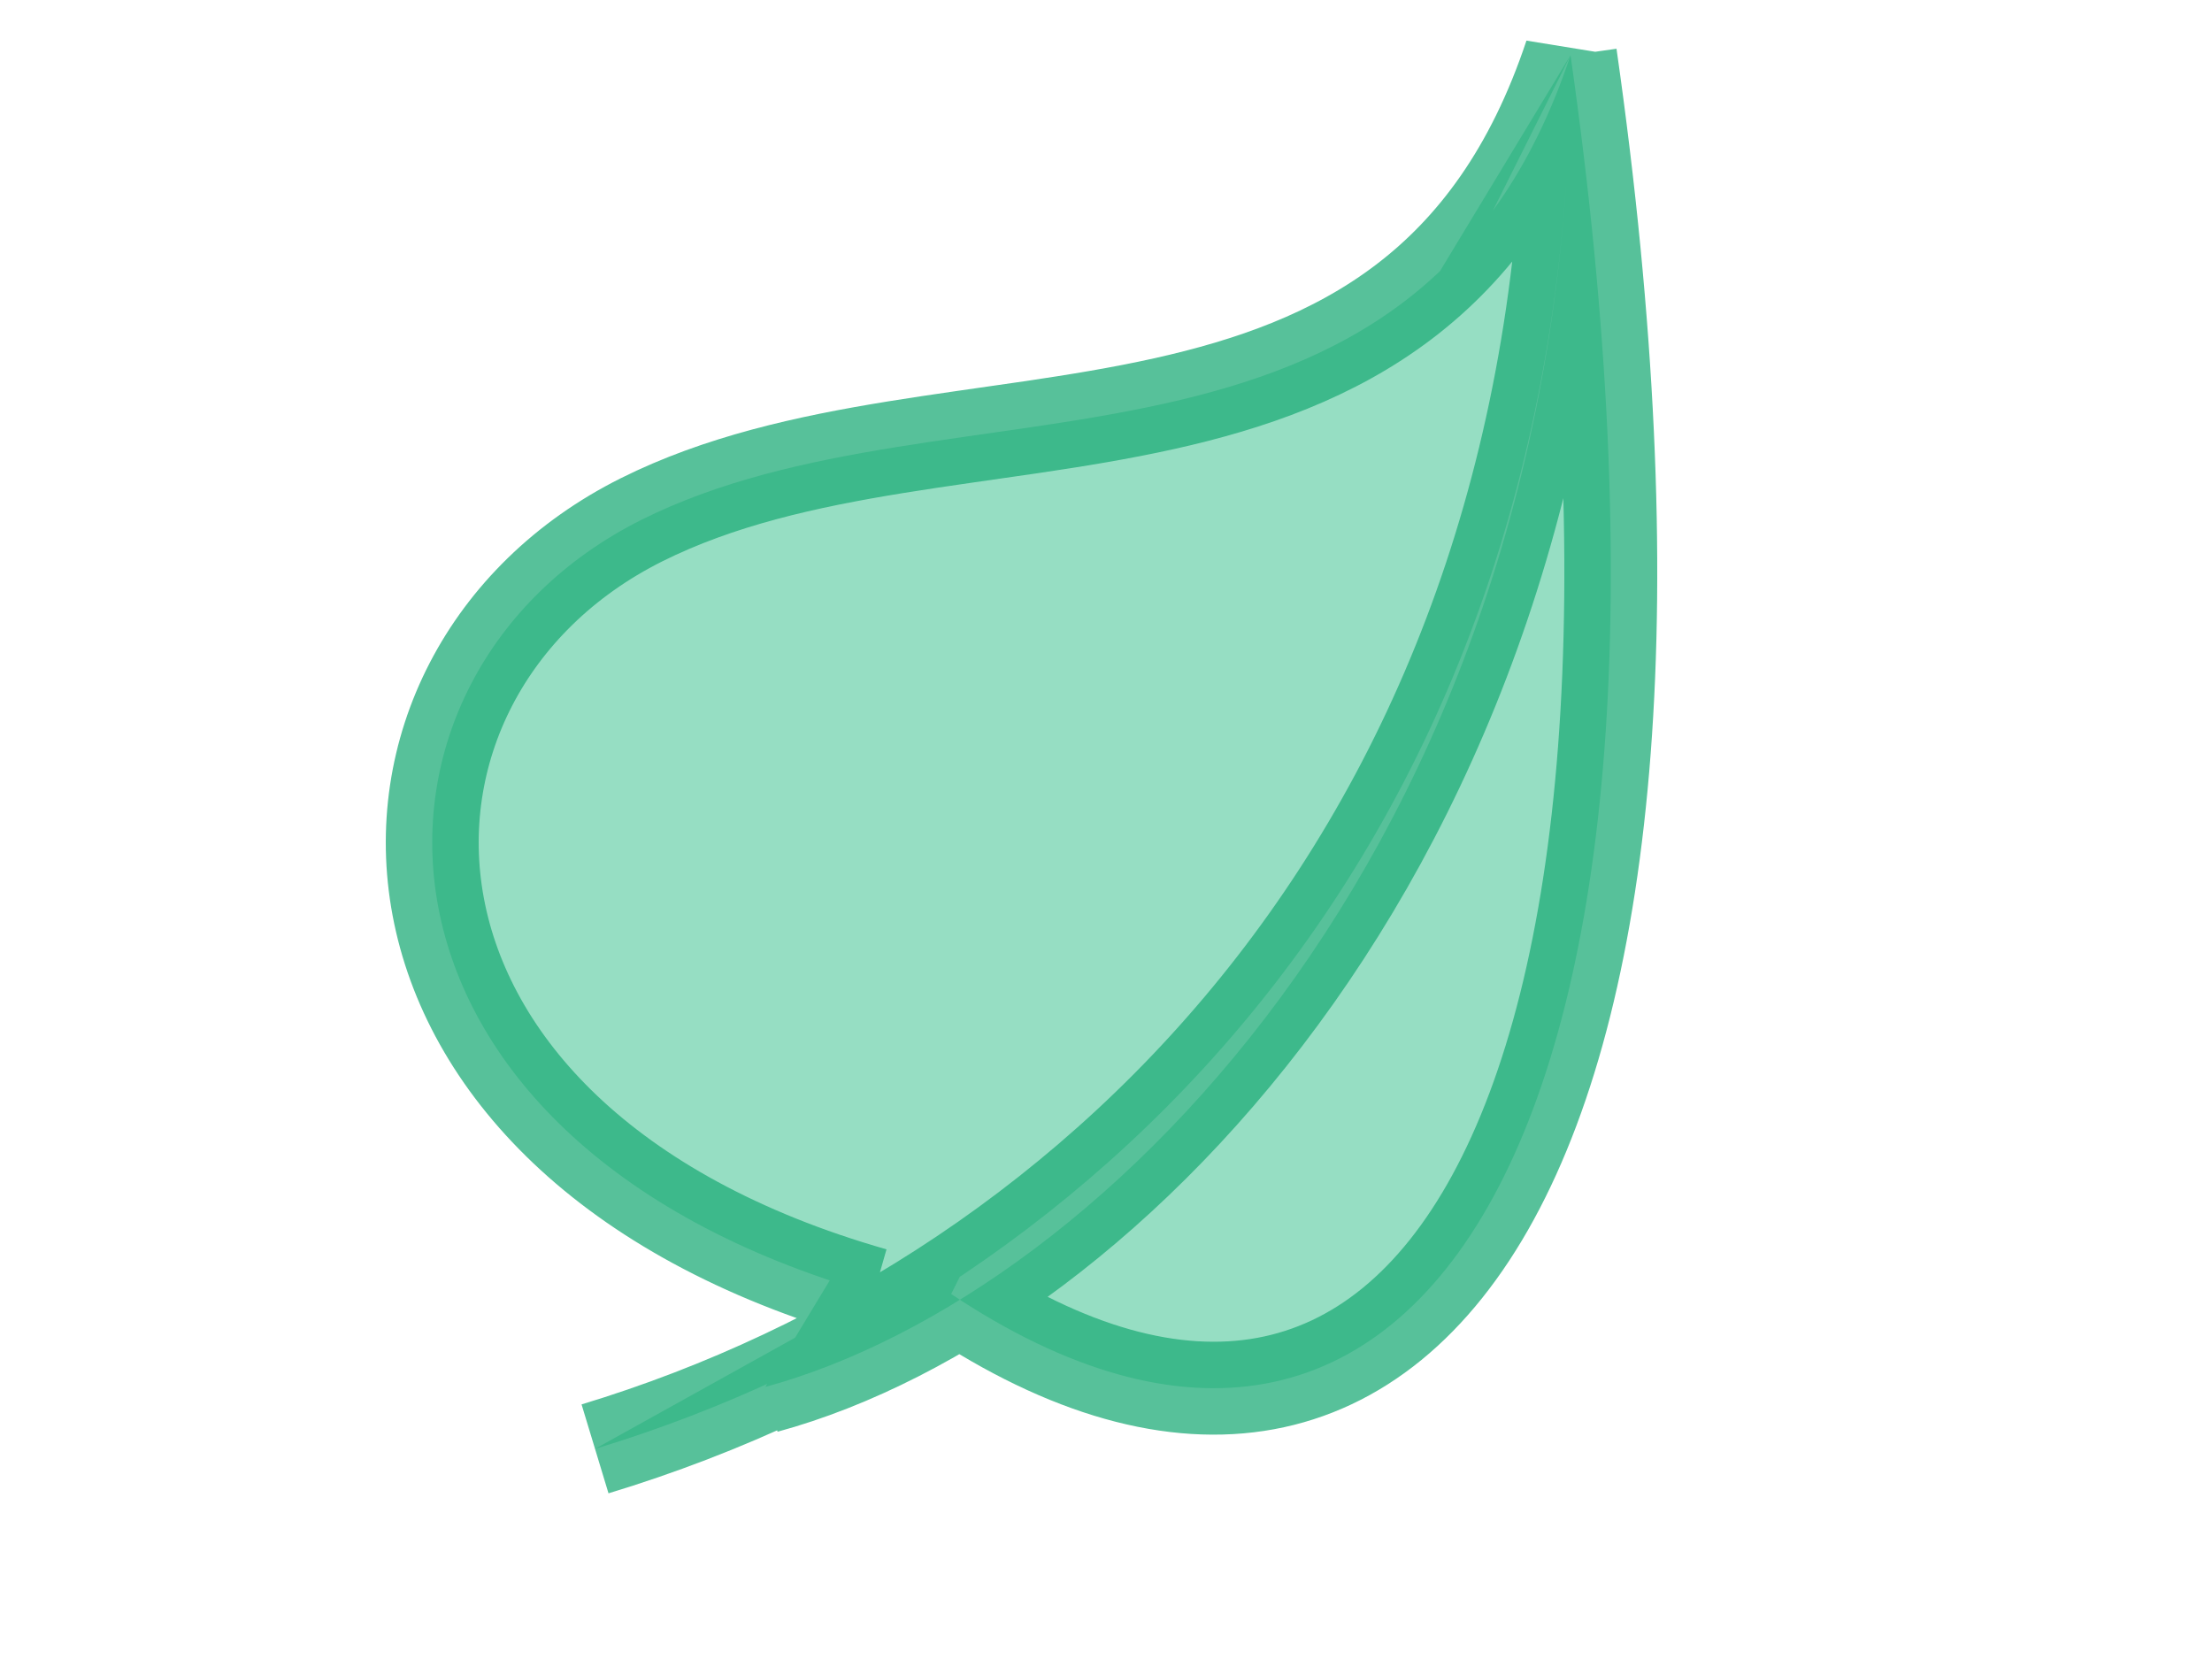 <?xml version="1.0" encoding="UTF-8" standalone="no"?>
<svg width="400" height="300" viewBox="-200 -150 400 300" xmlns="http://www.w3.org/2000/svg" preserveAspectRatio="xMinYMin meet">
<!--
<rect x="-199" y="-149" width="398" height="298" style="stroke:#51b0ce;stroke-width:1px;fill:none;" />
-->
<path d="M-33,40 C0,30 30,0 30,-50 C20,-20 -10,-30 -30,-20 S-50,20 -15,30 
	M30,-50 C40,20 20,50 -10,30 
	M-22,36 C0,30 30,0 30,-50"
	style="opacity:0.75;stroke-width:6;stroke:#1fac78;fill:#73d3ae;transform:scale(2.8,2.8)" />
</svg>
